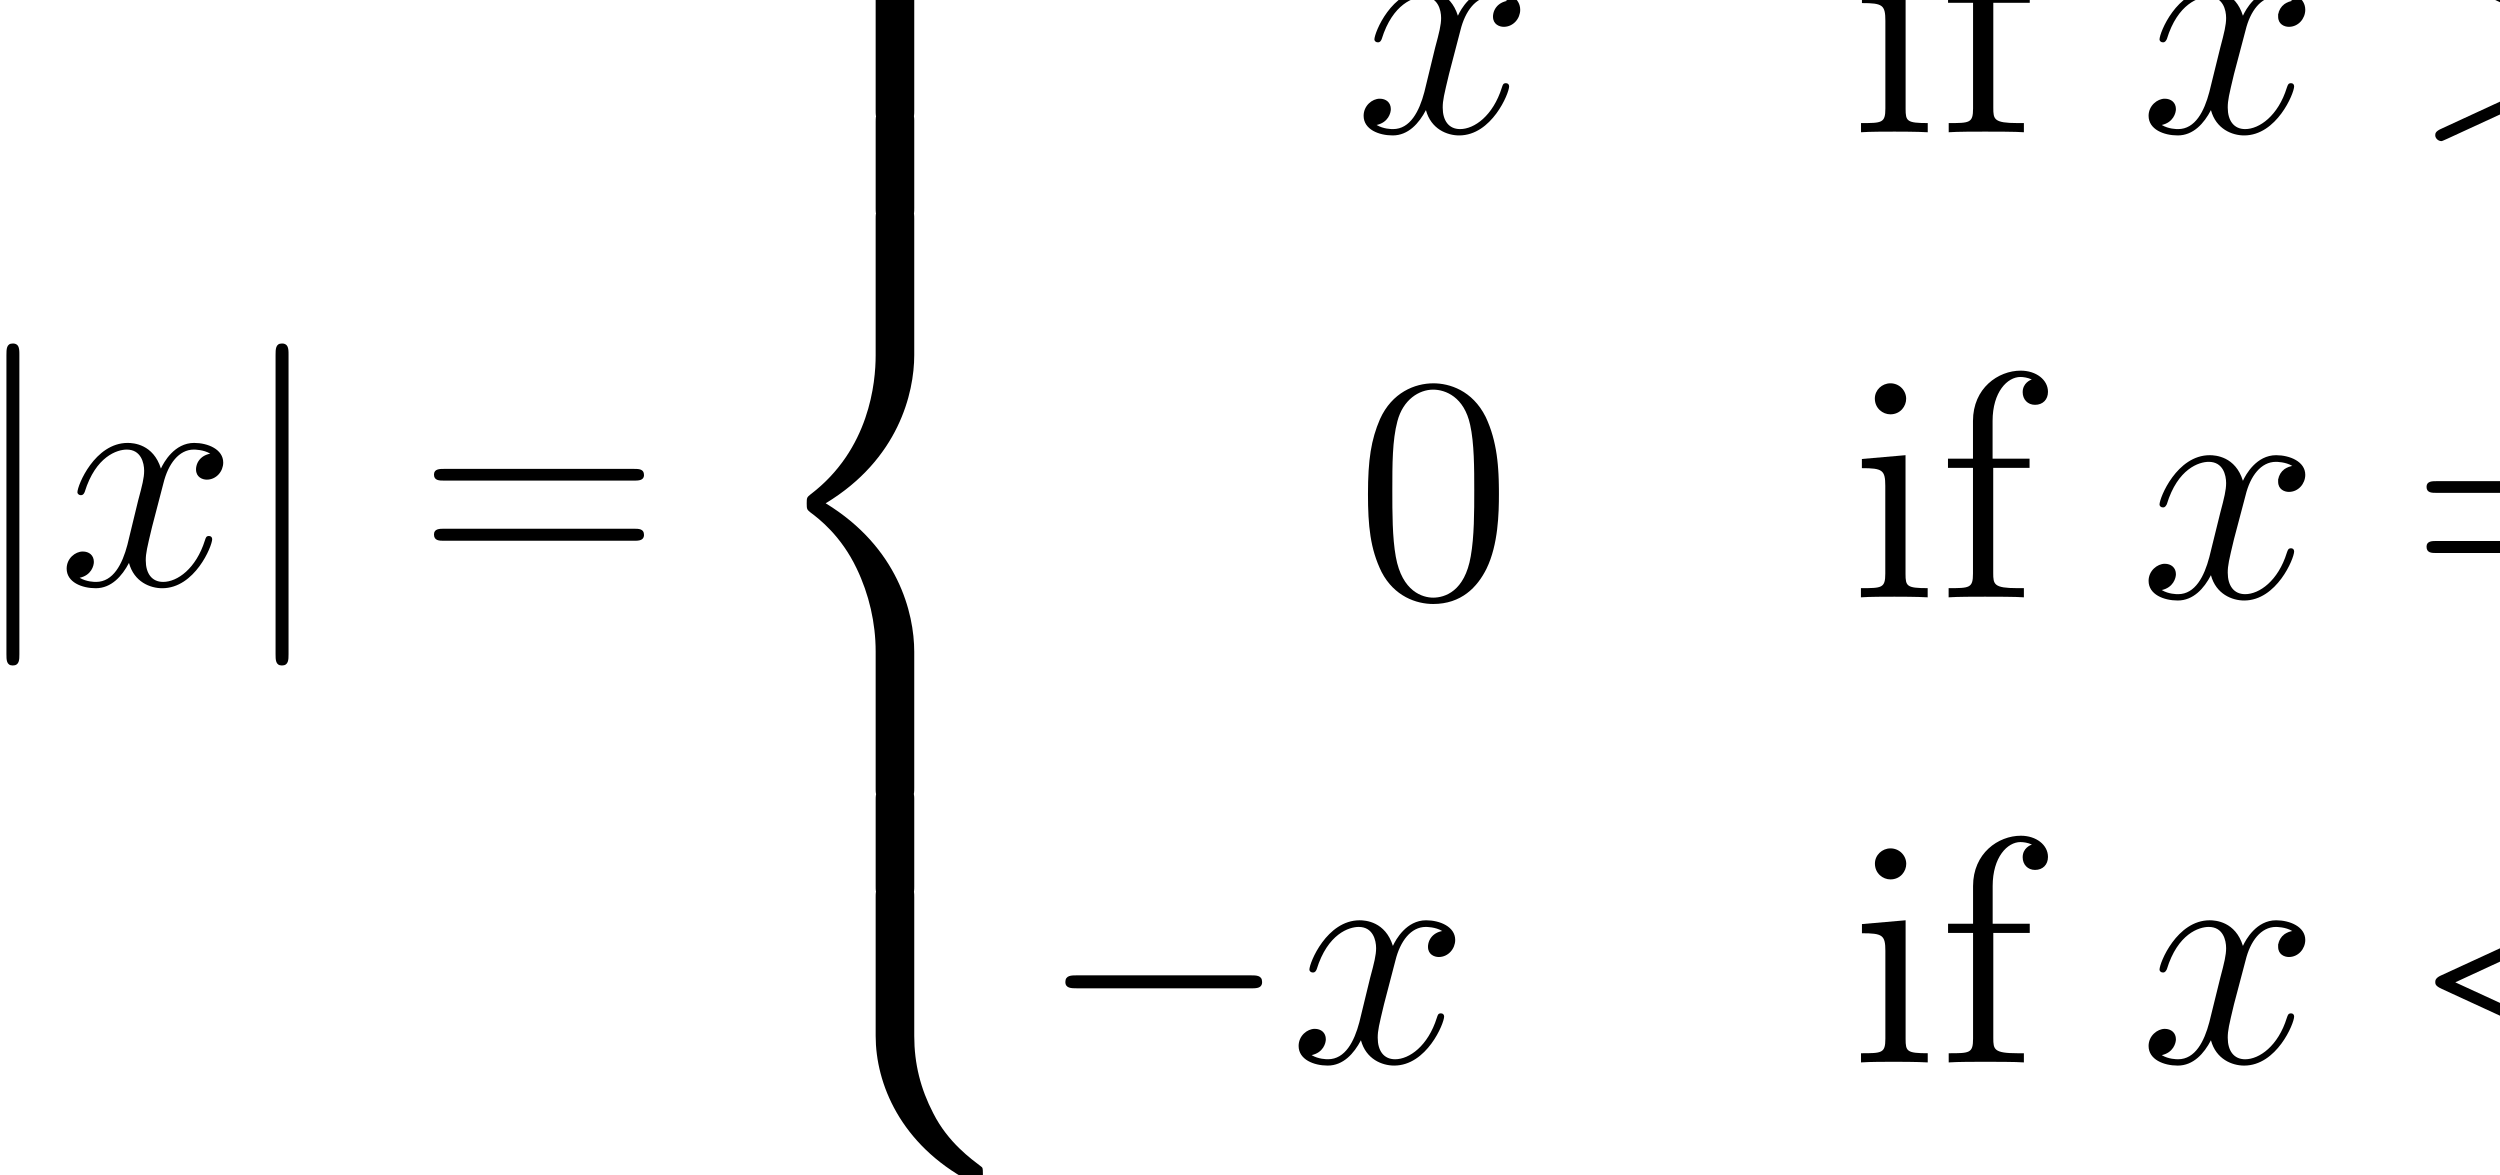 <?xml version="1.0" encoding="UTF-8" standalone="no"?>
<svg
   xmlns:dc="http://purl.org/dc/elements/1.1/"
   xmlns:cc="http://creativecommons.org/ns#"
   xmlns:rdf="http://www.w3.org/1999/02/22-rdf-syntax-ns#"
   xmlns:svg="http://www.w3.org/2000/svg"
   xmlns="http://www.w3.org/2000/svg"
   xmlns:sodipodi="http://sodipodi.sourceforge.net/DTD/sodipodi-0.dtd"
   xmlns:inkscape="http://www.inkscape.org/namespaces/inkscape"
   version="1.1"
   id="body"
   width="178.087"
   height="83.715"
   viewBox="0 0 0.247 0.116"
   preserveAspectRatio="none"
   inkscape:version="0.48.3.1 r9886"
   sodipodi:docname="ch1-Z-G-2.svg">
  <defs
     id="defs77" />
  <sodipodi:namedview
     pagecolor="#ffffff"
     bordercolor="#666666"
     borderopacity="1"
     objecttolerance="10"
     gridtolerance="10"
     guidetolerance="10"
     inkscape:pageopacity="0"
     inkscape:pageshadow="2"
     inkscape:window-width="640"
     inkscape:window-height="480"
     id="namedview75"
     showgrid="false"
     inkscape:zoom="0.32777778"
     inkscape:cx="381.52561"
     inkscape:cy="459.71994"
     inkscape:window-x="0"
     inkscape:window-y="24"
     inkscape:window-maximized="0"
     inkscape:current-layer="body" />
  <title
     id="title3">SVG drawing</title>
  <desc
     id="desc5">This was produced by version 4.4 of GNU libplot, a free library for exporting 2-D vector graphics.</desc>
  <g
     id="content"
     transform="matrix(0.002,0,0,-0.002,-0.001,0.117)"
     xml:space="preserve"
     stroke-miterlimit="10.433"
     font-style="normal"
     font-variant="normal"
     font-weight="normal"
     font-stretch="normal"
     font-size-adjust="none"
     letter-spacing="normal"
     word-spacing="normal"
     style="font-style:normal;font-variant:normal;font-weight:normal;font-stretch:normal;letter-spacing:normal;word-spacing:normal;text-anchor:start;fill:none;stroke:#000000;stroke-linecap:butt;stroke-linejoin:miter;stroke-miterlimit:10.433;stroke-opacity:1;stroke-dasharray:none;stroke-dashoffset:0">
<path
   d="m 1.457,40.969 -10e-5,0.055 -5e-4,0.055 -6e-4,0.027 -9e-4,0.026 -0.001,0.027 -0.002,0.025 -0.002,0.026 -0.003,0.024 -0.003,0.025 -0.004,0.023 -0.005,0.023 -0.005,0.022 -0.006,0.022 -0.007,0.02 -0.008,0.02 -0.009,0.019 -0.01,0.017 -0.011,0.017 -0.013,0.016 -0.014,0.015 -0.015,0.013 -0.017,0.012 -0.018,0.011 -0.01,0.005 -0.01,0.005 -0.01,0.004 -0.011,0.004 -0.011,0.004 -0.012,0.003 -0.012,0.003 -0.012,0.003 -0.013,0.002 -0.013,0.002 -0.014,0.001 -0.014,10e-4 -0.015,10e-4 -0.015,0 c -0.312,0 -0.312,-0.281 -0.312,-0.578 v -14.75 c 0,-0.281 0,-0.563 0.312,-0.563 0.328,0 0.328,0.282 0.328,0.563 z"
   id="path9"
   inkscape:connector-curvature="0"
   style="fill:#000000;stroke-width:0" />
<path
   d="M 10.887,36.109 10.841,36.1 10.796,36.089 10.754,36.076 10.713,36.062 10.674,36.046 10.636,36.029 10.6,36.011 10.566,35.992 10.533,35.971 10.502,35.95 10.473,35.927 10.445,35.903 10.418,35.879 10.393,35.854 10.37,35.828 10.348,35.801 10.327,35.773 10.308,35.745 10.29,35.717 l -0.016,-0.029 -0.015,-0.029 -0.013,-0.03 -0.012,-0.03 -0.011,-0.03 -0.009,-0.03 -0.008,-0.031 -0.007,-0.03 -0.006,-0.03 -0.004,-0.031 -0.003,-0.03 -0.002,-0.029 0,-0.03 c 0,-0.375 0.312,-0.5 0.531,-0.5 0.469,0 0.812,0.406 0.812,0.844 0,0.656 -0.765,0.969 -1.437,0.969 -0.969,0 -1.5,-0.953 -1.641,-1.266 -0.375,1.203 -1.359,1.266 -1.641,1.266 -1.625,0 -2.484,-2.094 -2.484,-2.438 0,-0.062 0.062,-0.141 0.172,-0.141 0.125,0 0.156,0.094 0.188,0.157 0.547,1.765 1.609,2.093 2.078,2.093 0.703,0 0.859,-0.656 0.859,-1.046 0,-0.344 -0.094,-0.719 -0.297,-1.469 L 6.793,31.609 c -0.25,-0.953 -0.703,-1.828 -1.547,-1.828 -0.078,0 -0.469,0 -0.812,0.203 0.578,0.125 0.703,0.594 0.703,0.782 0,0.328 -0.234,0.515 -0.547,0.515 -0.375,0 -0.797,-0.343 -0.797,-0.843 0,-0.672 0.75,-0.969 1.438,-0.969 0.766,0 1.297,0.593 1.641,1.25 0.25,-0.938 1.047,-1.25 1.641,-1.25 1.609,0 2.469,2.078 2.469,2.422 0,0.093 -0.063,0.156 -0.157,0.156 -0.14,0 -0.156,-0.078 -0.203,-0.219 -0.437,-1.39 -1.359,-2.047 -2.062,-2.047 -0.562,0 -0.859,0.422 -0.859,1.063 0,0.359 0.062,0.609 0.312,1.656 l 0.562,2.156 c 0.234,0.953 0.766,1.656 1.5,1.656 0.032,0 0.485,0 0.813,-0.203 z"
   id="path11"
   inkscape:connector-curvature="0"
   style="fill:#000000;stroke-width:0" />
<path
   d="m 14.754,40.969 0,0.055 -10e-4,0.055 0,0.027 -10e-4,0.026 -0.002,0.027 -10e-4,0.025 -0.002,0.026 -0.003,0.024 -0.003,0.025 -0.004,0.023 -0.005,0.023 -0.006,0.022 -0.006,0.022 -0.007,0.02 -0.008,0.02 -0.009,0.019 -0.011,0.017 -0.011,0.017 -0.013,0.016 -0.014,0.015 -0.015,0.013 -0.017,0.012 -0.018,0.011 -0.009,0.005 -0.01,0.005 -0.01,0.004 -0.011,0.004 -0.011,0.004 -0.012,0.003 -0.012,0.003 -0.012,0.003 -0.013,0.002 -0.013,0.002 -0.014,0.001 -0.014,10e-4 -0.015,10e-4 -0.015,0 c -0.313,0 -0.313,-0.281 -0.313,-0.578 v -14.75 c 0,-0.281 0,-0.563 0.313,-0.563 0.328,0 0.328,0.282 0.328,0.563 z"
   id="path13"
   inkscape:connector-curvature="0"
   style="fill:#000000;stroke-width:0" />
<path
   d="m 31.812,34.781 0.042,0 0.043,10e-4 0.043,0.001 0.021,10e-4 0.022,0.002 0.021,10e-4 0.021,0.003 0.021,0.003 0.021,0.003 0.02,0.004 0.02,0.005 0.019,0.005 0.019,0.006 0.017,0.007 0.018,0.008 0.016,0.009 0.016,0.01 0.015,0.011 0.014,0.012 0.012,0.013 0.012,0.014 0.006,0.007 0.005,0.008 0.005,0.009 0.004,0.008 0.004,0.009 0.004,0.009 0.004,0.01 0.003,0.01 0.003,0.01 0.002,0.011 0.003,0.011 10e-4,0.011 0.002,0.012 10e-4,0.012 0,0.013 0,0.012 c 0,0.297 -0.265,0.297 -0.5,0.297 h -9.374 c -0.219,0 -0.5,0 -0.5,-0.281 0,-0.297 0.265,-0.297 0.5,-0.297 z"
   id="path15"
   inkscape:connector-curvature="0"
   style="fill:#000000;stroke-width:0" />
<path
   d="m 31.812,31.812 0.042,10e-4 0.043,0 0.043,0.001 0.021,0.002 0.022,0.001 0.021,0.002 0.021,0.003 0.021,0.003 0.021,0.003 0.02,0.004 0.02,0.005 0.019,0.006 0.019,0.007 0.017,0.007 0.018,0.008 0.016,0.01 0.016,0.01 0.015,0.011 0.014,0.013 0.012,0.014 0.012,0.015 0.006,0.008 0.005,0.008 0.005,0.009 0.004,0.009 0.004,0.009 0.004,0.01 0.004,0.01 0.003,0.01 0.003,0.011 0.002,0.011 0.003,0.012 10e-4,0.012 0.002,0.013 10e-4,0.012 0,0.014 0,0.013 c 0,0.297 -0.265,0.297 -0.5,0.297 h -9.374 c -0.219,0 -0.5,0 -0.5,-0.281 0,-0.313 0.265,-0.313 0.5,-0.313 z"
   id="path17"
   inkscape:connector-curvature="0"
   style="fill:#000000;stroke-width:0" />
<path
   d="m 45.664,59.883 10e-4,0.128 0.004,0.137 0.006,0.147 0.009,0.155 0.013,0.163 0.017,0.171 0.022,0.178 0.026,0.184 0.031,0.191 0.037,0.196 0.043,0.201 0.049,0.205 0.056,0.21 0.063,0.213 0.07,0.216 0.078,0.219 0.087,0.221 0.095,0.222 0.105,0.223 0.114,0.224 0.123,0.223 0.134,0.223 0.145,0.223 0.155,0.22 0.167,0.219 0.179,0.216 0.191,0.213 0.204,0.21 0.216,0.205 0.23,0.201 0.244,0.196 0.258,0.191 c 0.203,0.156 0.219,0.171 0.219,0.468 0,0.36 -0.016,0.375 -0.407,0.375 h -0.25 c -3.421,-1.843 -4.64,-4.843 -4.64,-7.187 v -6.828 c 0,-0.422 0.015,-0.438 0.437,-0.438 h 1.016 c 0.437,0 0.453,0.016 0.453,0.438 z"
   id="path19"
   inkscape:connector-curvature="0"
   style="fill:#000000;stroke-width:0" />
<path
   d="m 45.664,52.473 0,0.018 0,0.019 0,0.017 0,0.017 0,0.017 -0.001,0.016 0,0.015 0,0.015 -10e-4,0.015 -10e-4,0.014 0,0.013 -0.001,0.013 -10e-4,0.013 -10e-4,0.012 -0.002,0.012 -10e-4,0.011 -0.002,0.011 -0.002,0.01 -0.004,0.02 -0.005,0.017 -0.006,0.017 -0.007,0.015 -0.008,0.013 -0.009,0.012 -0.01,0.011 -0.012,0.01 -0.013,0.008 -0.015,0.008 -0.015,0.006 -0.009,0.003 -0.009,0.003 -0.009,0.002 -0.01,0.002 -0.01,0.003 -0.011,10e-4 -0.011,0.002 -0.012,0.002 -0.012,10e-4 -0.012,10e-4 -0.013,0.001 -0.014,10e-4 -0.014,10e-4 -0.014,0.001 -0.015,10e-4 -0.016,0 -0.016,0 -0.017,10e-4 -0.017,0 -0.018,0 -0.018,0 -0.019,0 -0.02,0 -0.02,0.001 h -1.016 c -0.422,0 -0.437,-0.016 -0.437,-0.422 v -4.235 c 0,-0.406 0.015,-0.422 0.437,-0.422 h 1.016 c 0.437,0 0.453,0.016 0.453,0.422 z"
   id="path21"
   inkscape:connector-curvature="0"
   style="fill:#000000;stroke-width:0" />
<path
   d="m 43.758,19.613 0,-0.018 0,-0.019 0,-0.017 0,-0.017 0,-0.017 10e-4,-0.016 0,-0.015 0,-0.015 10e-4,-0.015 0,-0.014 0.001,-0.013 10e-4,-0.014 10e-4,-0.012 0.001,-0.012 10e-4,-0.012 0.002,-0.011 10e-4,-0.011 0.002,-0.01 0.002,-0.01 0.002,-0.01 0.005,-0.017 0.006,-0.017 0.007,-0.015 0.007,-0.013 0.009,-0.012 0.01,-0.011 0.012,-0.01 0.012,-0.008 0.014,-0.008 0.015,-0.006 0.017,-0.006 0.009,-0.002 0.01,-0.003 0.01,-0.002 0.01,-0.002 0.011,-10e-4 0.011,-0.002 0.012,-10e-4 0.012,-0.001 0.012,-0.002 0.013,0 0.014,-0.001 0.014,-0.001 0.014,-10e-4 0.015,0 0.016,-0.001 0.016,0 0.017,0 0.017,0 0.018,0 0.018,-0.001 0.019,0 0.019,0 h 1.016 c 0.437,0 0.453,0.016 0.453,0.422 v 6.719 c 0,1.922 -0.812,5.156 -4.375,7.328 3.594,2.172 4.375,5.438 4.375,7.313 v 6.718 c 0,0.407 -0.016,0.422 -0.453,0.422 h -1.016 c -0.422,0 -0.437,-0.015 -0.437,-0.422 v -6.734 c 0,-1.328 -0.297,-4.641 -3.219,-6.859 -0.172,-0.141 -0.187,-0.157 -0.187,-0.438 0,-0.297 0.015,-0.312 0.187,-0.453 0.422,-0.312 1.516,-1.156 2.281,-2.766 0.61,-1.265 0.938,-2.687 0.938,-4.093 z"
   id="path23"
   inkscape:connector-curvature="0"
   style="fill:#000000;stroke-width:0" />
<path
   d="m 45.664,19 0,0.019 0,0.018 0,0.018 0,0.017 0,0.016 -0.001,0.016 0,0.016 0,0.015 -10e-4,0.014 -10e-4,0.014 0,0.014 -0.001,0.013 -10e-4,0.012 -10e-4,0.012 -0.002,0.012 -10e-4,0.011 -0.002,0.011 -0.002,0.01 -0.004,0.02 -0.005,0.018 -0.006,0.016 -0.007,0.015 -0.008,0.013 -0.009,0.012 -0.01,0.011 -0.012,0.01 -0.013,0.008 -0.015,0.008 -0.015,0.007 -0.009,0.002 -0.009,0.003 -0.009,0.003 -0.01,0.002 -0.01,0.002 -0.011,0.002 -0.011,0.002 -0.012,0.001 -0.012,0.001 -0.012,0.002 -0.013,0.001 -0.014,10e-4 -0.014,0.001 -0.014,0 -0.015,0.001 -0.016,0 -0.016,10e-4 -0.017,0 -0.017,0 -0.018,0.001 -0.018,0 -0.019,0 -0.02,0 -0.02,0 h -1.016 c -0.422,0 -0.437,-0.016 -0.437,-0.422 v -4.234 c 0,-0.407 0.015,-0.422 0.437,-0.422 h 1.016 c 0.437,0 0.453,0.015 0.453,0.422 z"
   id="path25"
   inkscape:connector-curvature="0"
   style="fill:#000000;stroke-width:0" />
<path
   d="m 48.648,0.199 0.018,10e-6 0.018,4e-5 0.017,9e-5 0.016,1.2e-4 0.016,1.8e-4 0.016,2.4e-4 0.015,3.1e-4 0.014,3.8e-4 0.014,4.7e-4 0.013,5.6e-4 0.013,6.5e-4 0.013,7.6e-4 0.012,8.7e-4 0.012,0.001 0.011,0.001 0.011,0.001 0.01,0.001 0.01,0.002 0.01,0.002 0.009,0.002 0.009,0.002 0.008,0.002 0.016,0.005 0.014,0.006 0.013,0.007 0.012,0.008 0.01,0.009 0.009,0.01 0.009,0.011 0.007,0.012 0.006,0.013 0.006,0.015 0.004,0.016 0.004,0.017 0.003,0.019 10e-4,0.01 0.002,0.01 10e-4,0.011 0.001,0.011 0,0.012 10e-4,0.012 10e-4,0.012 0,0.013 0.001,0.013 0,0.014 0,0.014 0,0.015 10e-4,0.015 0,0.016 0,0.016 0,0.017 c 0,0.281 -0.016,0.297 -0.078,0.344 C 48.492,1.293 47.336,2.106 46.602,3.559 45.977,4.762 45.664,5.996 45.664,7.371 v 6.844 c 0,0.406 -0.016,0.422 -0.453,0.422 h -1.016 c -0.422,0 -0.437,-0.016 -0.437,-0.422 V 7.371 c 0,-2.344 1.219,-5.344 4.64,-7.172 z"
   id="path27"
   inkscape:connector-curvature="0"
   style="fill:#000000;stroke-width:0" />
<path
   d="m 74.957,58.457 -0.046,-0.01 -0.044,-0.011 -0.043,-0.012 -0.041,-0.015 -0.039,-0.015 -0.038,-0.017 -0.035,-0.018 -0.035,-0.02 -0.033,-0.02 -0.031,-0.022 -0.029,-0.022 -0.028,-0.024 -0.027,-0.024 -0.025,-0.026 -0.023,-0.026 -0.022,-0.027 -0.021,-0.027 -0.019,-0.028 -0.017,-0.028 -0.016,-0.029 -0.015,-0.03 -0.014,-0.029 -0.012,-0.03 -0.011,-0.03 -0.009,-0.031 -0.008,-0.03 -0.007,-0.03 -0.005,-0.031 -0.005,-0.03 -0.003,-0.03 -0.002,-0.03 0,-0.029 c 0,-0.375 0.312,-0.5 0.531,-0.5 0.469,0 0.813,0.406 0.813,0.844 0,0.656 -0.766,0.968 -1.438,0.968 -0.969,0 -1.5,-0.953 -1.64,-1.265 -0.375,1.203 -1.36,1.265 -1.641,1.265 -1.625,0 -2.484,-2.093 -2.484,-2.437 0,-0.063 0.062,-0.141 0.171,-0.141 0.125,0 0.157,0.094 0.188,0.156 0.547,1.766 1.609,2.094 2.078,2.094 0.703,0 0.859,-0.656 0.859,-1.047 0,-0.343 -0.093,-0.718 -0.296,-1.468 l -0.532,-2.188 c -0.25,-0.953 -0.703,-1.828 -1.547,-1.828 -0.078,0 -0.468,0 -0.812,0.203 0.578,0.125 0.703,0.594 0.703,0.781 0,0.328 -0.234,0.516 -0.547,0.516 -0.375,0 -0.797,-0.344 -0.797,-0.844 0,-0.672 0.75,-0.969 1.438,-0.969 0.765,0 1.297,0.594 1.64,1.25 0.25,-0.937 1.047,-1.25 1.641,-1.25 1.609,0 2.469,2.079 2.469,2.422 0,0.094 -0.063,0.157 -0.156,0.157 -0.141,0 -0.157,-0.079 -0.204,-0.219 -0.437,-1.391 -1.359,-2.047 -2.062,-2.047 -0.563,0 -0.859,0.422 -0.859,1.062 0,0.36 0.062,0.61 0.312,1.657 l 0.563,2.156 c 0.234,0.953 0.765,1.656 1.5,1.656 0.031,0 0.484,0 0.812,-0.203 z"
   id="path29"
   inkscape:connector-curvature="0"
   style="fill:#000000;stroke-width:0" />
<path
   d="m 94.668,61.77 -0.001,0.037 -0.003,0.038 -0.004,0.037 -0.007,0.037 -0.008,0.036 -0.01,0.036 -0.012,0.035 -0.013,0.035 -0.015,0.033 -0.017,0.033 -0.018,0.032 -0.02,0.031 -0.021,0.031 -0.022,0.029 -0.024,0.028 -0.026,0.027 -0.026,0.025 -0.028,0.025 -0.03,0.023 -0.03,0.022 -0.032,0.02 -0.032,0.019 -0.034,0.018 -0.035,0.016 -0.036,0.014 -0.037,0.012 -0.038,0.011 -0.039,0.009 -0.039,0.007 -0.041,0.005 -0.041,0.003 -0.042,10e-4 c -0.407,0 -0.766,-0.328 -0.766,-0.75 0,-0.484 0.391,-0.781 0.766,-0.781 0.5,0 0.781,0.406 0.781,0.766 z"
   id="path31"
   inkscape:connector-curvature="0"
   style="fill:#000000;stroke-width:0" />
<path
   d="m 92.48,58.801 v -0.453 c 1.016,0 1.157,-0.094 1.157,-0.875 v -4.328 c 0,-0.719 -0.172,-0.719 -1.203,-0.719 v -0.453 c 0.437,0.031 1.203,0.031 1.656,0.031 0.187,0 1.109,0 1.64,-0.031 v 0.453 c -1.031,0 -1.093,0.094 -1.093,0.703 v 5.859 z"
   id="path33"
   inkscape:connector-curvature="0"
   style="fill:#000000;stroke-width:0" />
<path
   d="m 98.969,58.363 h 1.801 v 0.453 h -1.832 v 1.86 c 0,1.437 0.734,2.172 1.372,2.172 0.14,0 0.38,-0.032 0.57,-0.125 -0.07,-0.016 -0.46,-0.172 -0.46,-0.625 0,-0.36 0.25,-0.625 0.61,-0.625 0.39,0 0.64,0.265 0.64,0.64 0,0.594 -0.58,1.047 -1.34,1.047 -1.111,0 -2.361,-0.859 -2.361,-2.484 v -1.86 h -1.235 v -0.453 h 1.235 v -5.218 c 0,-0.719 -0.172,-0.719 -1.203,-0.719 v -0.453 c 0.437,0.031 1.312,0.031 1.796,0.031 0.422,0 1.548,0 1.918,-0.031 v 0.453 h -0.32 c -1.16,0 -1.191,0.187 -1.191,0.75 z"
   id="path35"
   inkscape:connector-curvature="0"
   style="fill:#000000;stroke-width:0" />
<path
   d="m 113.74,58.457 -0.05,-0.01 -0.04,-0.011 -0.04,-0.012 -0.05,-0.015 -0.03,-0.015 -0.04,-0.017 -0.04,-0.018 -0.03,-0.02 -0.04,-0.02 -0.03,-0.022 -0.03,-0.022 -0.02,-0.024 -0.03,-0.024 -0.03,-0.026 -0.02,-0.026 -0.02,-0.027 -0.02,-0.027 -0.02,-0.028 -0.02,-0.028 -0.01,-0.029 -0.02,-0.03 -0.01,-0.029 -0.01,-0.03 -0.02,-0.03 0,-0.031 -0.01,-0.03 -0.01,-0.03 -0.01,-0.031 0,-0.03 0,-0.03 0,-0.03 0,-0.029 c 0,-0.375 0.31,-0.5 0.53,-0.5 0.47,0 0.81,0.406 0.81,0.844 0,0.656 -0.77,0.968 -1.44,0.968 -0.97,0 -1.5,-0.953 -1.64,-1.265 -0.37,1.203 -1.36,1.265 -1.64,1.265 -1.62,0 -2.48,-2.093 -2.48,-2.437 0,-0.063 0.06,-0.141 0.17,-0.141 0.12,0 0.15,0.094 0.19,0.156 0.54,1.766 1.6,2.094 2.07,2.094 0.71,0 0.86,-0.656 0.86,-1.047 0,-0.343 -0.09,-0.718 -0.29,-1.468 l -0.54,-2.188 c -0.25,-0.953 -0.7,-1.828 -1.54,-1.828 -0.08,0 -0.47,0 -0.81,0.203 0.57,0.125 0.7,0.594 0.7,0.781 0,0.328 -0.24,0.516 -0.55,0.516 -0.37,0 -0.8,-0.344 -0.8,-0.844 0,-0.672 0.75,-0.969 1.44,-0.969 0.77,0 1.3,0.594 1.64,1.25 0.25,-0.937 1.05,-1.25 1.64,-1.25 1.61,0 2.47,2.079 2.47,2.422 0,0.094 -0.06,0.157 -0.15,0.157 -0.14,0 -0.16,-0.079 -0.21,-0.219 -0.43,-1.391 -1.36,-2.047 -2.06,-2.047 -0.56,0 -0.86,0.422 -0.86,1.062 0,0.36 0.06,0.61 0.31,1.657 l 0.57,2.156 c 0.23,0.953 0.76,1.656 1.5,1.656 0.03,0 0.48,0 0.81,-0.203 z"
   id="path37"
   inkscape:connector-curvature="0"
   style="fill:#000000;stroke-width:0" />
<path
   d="m 129.97,55.598 0.02,0.006 0.01,0.007 0.01,0.006 0.02,0.007 0.01,0.006 0.01,0.006 0.02,0.006 0.01,0.006 0.01,0.006 0.01,0.006 0.01,0.006 0.01,0.006 0.01,0.006 0.01,0.006 0.02,0.011 0.01,0.012 0.02,0.011 0.01,0.011 0.01,0.01 0.02,0.011 0.01,0.011 0.01,0.01 0,0.01 0.01,0.01 0.01,0.011 0,0.01 0.01,0.01 0,0.01 0.01,0.01 0,0.009 0,0.01 0.01,0.01 0,0.01 0,0.01 0,0.01 0,0.02 0,0.02 c 0,0.094 -0.03,0.219 -0.33,0.344 l -8.59,3.953 c -0.2,0.094 -0.24,0.11 -0.27,0.11 -0.18,0 -0.31,-0.157 -0.31,-0.282 0,-0.187 0.14,-0.265 0.34,-0.359 l 8.18,-3.766 -8.19,-3.781 c -0.33,-0.14 -0.33,-0.25 -0.33,-0.344 0,-0.125 0.13,-0.281 0.31,-0.281 0.03,0 0.05,0.016 0.27,0.11 z"
   id="path39"
   inkscape:connector-curvature="0"
   style="fill:#000000;stroke-width:0" />
<path
   d="m 143.2,57.066 0,0.246 -0.01,0.245 0,0.244 -0.01,0.243 -0.02,0.243 -0.02,0.241 -0.02,0.241 -0.03,0.239 -0.04,0.238 -0.05,0.237 -0.05,0.236 -0.06,0.235 -0.07,0.233 -0.08,0.232 -0.09,0.231 -0.05,0.114 -0.06,0.115 c -0.65,1.312 -1.79,1.656 -2.58,1.656 -0.92,0 -2.04,-0.453 -2.64,-1.765 -0.43,-1.016 -0.59,-2 -0.59,-3.704 0,-1.546 0.11,-2.703 0.67,-3.843 0.63,-1.203 1.72,-1.578 2.55,-1.578 v 0.312 c -0.5,0 -1.53,0.281 -1.85,2.016 -0.17,0.953 -0.17,2.172 -0.17,3.281 0,1.297 0,2.469 0.25,3.406 0.28,1.078 1.08,1.563 1.77,1.563 0.61,0 1.53,-0.36 1.83,-1.735 0.2,-0.906 0.2,-2.156 0.2,-3.234 0,-1.063 0,-2.281 -0.17,-3.25 -0.3,-1.75 -1.3,-2.047 -1.86,-2.047 h 0 v -0.312 c 1.39,0 2.19,0.828 2.64,1.75 0.58,1.187 0.61,2.75 0.61,3.671 z"
   id="path41"
   inkscape:connector-curvature="0"
   style="fill:#000000;stroke-width:0" />
<path
   d="m 74.547,34.113 -10e-4,0.246 -0.004,0.245 -0.006,0.244 -0.01,0.243 -0.015,0.243 -0.019,0.241 -0.025,0.24 -0.031,0.24 -0.038,0.238 -0.046,0.237 -0.053,0.236 -0.062,0.234 -0.071,0.234 -0.081,0.232 -0.092,0.231 -0.05,0.114 -0.052,0.115 c -0.657,1.312 -1.797,1.656 -2.579,1.656 -0.921,0 -2.046,-0.453 -2.64,-1.766 -0.438,-1.015 -0.594,-2 -0.594,-3.703 0,-1.547 0.11,-2.703 0.672,-3.843 0.625,-1.204 1.719,-1.579 2.547,-1.579 v 0.313 c -0.5,0 -1.531,0.281 -1.844,2.016 -0.172,0.953 -0.172,2.171 -0.172,3.281 0,1.297 0,2.469 0.25,3.406 0.281,1.078 1.078,1.563 1.766,1.563 0.609,0 1.531,-0.36 1.828,-1.735 0.203,-0.906 0.203,-2.156 0.203,-3.234 0,-1.063 0,-2.281 -0.172,-3.25 -0.297,-1.75 -1.297,-2.047 -1.859,-2.047 h 0 v -0.313 c 1.391,0 2.187,0.829 2.641,1.75 0.578,1.188 0.609,2.75 0.609,3.672 z"
   id="path43"
   inkscape:connector-curvature="0"
   style="fill:#000000;stroke-width:0" />
<path
   d="m 94.664,38.816 -0.001,0.038 -0.003,0.038 -0.004,0.037 -0.007,0.037 -0.008,0.036 -0.01,0.036 -0.012,0.035 -0.013,0.034 -0.015,0.034 -0.017,0.033 -0.018,0.032 -0.02,0.031 -0.021,0.03 -0.022,0.03 -0.024,0.028 -0.026,0.027 -0.026,0.025 -0.028,0.025 -0.029,0.023 -0.031,0.022 -0.031,0.02 -0.033,0.019 -0.034,0.018 -0.035,0.016 -0.036,0.014 -0.037,0.012 -0.038,0.011 -0.039,0.009 -0.039,0.007 -0.041,0.005 -0.041,0.003 -0.042,10e-4 c -0.406,0 -0.766,-0.328 -0.766,-0.75 0,-0.484 0.391,-0.781 0.766,-0.781 0.5,0 0.781,0.406 0.781,0.765 z"
   id="path45"
   inkscape:connector-curvature="0"
   style="fill:#000000;stroke-width:0" />
<path
   d="m 92.477,35.848 v -0.453 c 1.015,0 1.156,-0.094 1.156,-0.875 v -4.329 c 0,-0.718 -0.172,-0.718 -1.203,-0.718 V 29.02 c 0.437,0.031 1.203,0.031 1.656,0.031 0.187,0 1.109,0 1.641,-0.031 v 0.453 c -1.032,0 -1.094,0.093 -1.094,0.703 v 5.859 z"
   id="path47"
   inkscape:connector-curvature="0"
   style="fill:#000000;stroke-width:0" />
<path
   d="m 98.965,35.41 h 1.795 v 0.453 h -1.826 v 1.86 c 0,1.437 0.734,2.172 1.376,2.172 0.14,0 0.37,-0.032 0.56,-0.125 -0.06,-0.016 -0.45,-0.172 -0.45,-0.625 0,-0.36 0.25,-0.625 0.61,-0.625 0.39,0 0.64,0.265 0.64,0.64 0,0.594 -0.58,1.047 -1.35,1.047 -1.105,0 -2.355,-0.859 -2.355,-2.484 v -1.86 H 96.73 V 35.41 h 1.235 v -5.219 c 0,-0.718 -0.172,-0.718 -1.203,-0.718 V 29.02 c 0.437,0.031 1.312,0.031 1.797,0.031 0.421,0 1.551,0 1.921,-0.031 v 0.453 h -0.33 c -1.154,0 -1.185,0.187 -1.185,0.75 z"
   id="path49"
   inkscape:connector-curvature="0"
   style="fill:#000000;stroke-width:0" />
<path
   d="m 113.74,35.504 -0.05,-0.01 -0.04,-0.011 -0.04,-0.013 -0.05,-0.014 -0.03,-0.015 -0.04,-0.017 -0.04,-0.018 -0.03,-0.02 -0.04,-0.02 -0.03,-0.022 -0.03,-0.022 -0.02,-0.024 -0.03,-0.025 -0.03,-0.025 -0.02,-0.026 -0.02,-0.027 -0.02,-0.027 -0.02,-0.028 -0.02,-0.029 -0.01,-0.029 -0.02,-0.029 -0.01,-0.03 -0.01,-0.029 -0.02,-0.031 0,-0.03 -0.01,-0.03 -0.01,-0.031 -0.01,-0.03 0,-0.03 0,-0.03 0,-0.03 0,-0.029 c 0,-0.375 0.31,-0.5 0.53,-0.5 0.47,0 0.81,0.406 0.81,0.843 0,0.657 -0.77,0.969 -1.44,0.969 -0.97,0 -1.5,-0.953 -1.64,-1.265 -0.37,1.203 -1.36,1.265 -1.64,1.265 -1.62,0 -2.48,-2.094 -2.48,-2.437 0,-0.063 0.06,-0.141 0.17,-0.141 0.12,0 0.15,0.094 0.19,0.156 0.54,1.766 1.6,2.094 2.07,2.094 0.71,0 0.86,-0.656 0.86,-1.047 0,-0.344 -0.09,-0.719 -0.29,-1.469 l -0.54,-2.187 c -0.25,-0.953 -0.7,-1.828 -1.54,-1.828 -0.08,0 -0.47,0 -0.81,0.203 0.57,0.125 0.7,0.594 0.7,0.781 0,0.328 -0.24,0.516 -0.55,0.516 -0.37,0 -0.8,-0.344 -0.8,-0.844 0,-0.672 0.75,-0.969 1.44,-0.969 0.77,0 1.3,0.594 1.64,1.25 0.25,-0.937 1.05,-1.25 1.64,-1.25 1.61,0 2.47,2.078 2.47,2.422 0,0.094 -0.06,0.156 -0.15,0.156 -0.14,0 -0.16,-0.078 -0.21,-0.218 -0.43,-1.391 -1.36,-2.047 -2.06,-2.047 -0.56,0 -0.86,0.422 -0.86,1.062 0,0.36 0.06,0.61 0.31,1.657 l 0.57,2.156 c 0.23,0.953 0.76,1.656 1.5,1.656 0.03,0 0.48,0 0.81,-0.203 z"
   id="path51"
   inkscape:connector-curvature="0"
   style="fill:#000000;stroke-width:0" />
<path
   d="m 130.24,34.176 0.04,0 0.05,0 0.04,0.002 0.02,0.001 0.02,10e-4 0.02,0.002 0.03,0.002 0.02,0.003 0.02,0.004 0.02,0.004 0.02,0.004 0.02,0.006 0.01,0.006 0.02,0.007 0.02,0.008 0.02,0.009 0.01,0.009 0.02,0.011 0.01,0.012 0.01,0.013 0.01,0.014 0.01,0.008 0.01,0.008 0,0.008 0,0.009 0.01,0.008 0,0.01 0.01,0.009 0,0.01 0,0.01 0,0.011 0.01,0.011 0,0.012 0,0.011 0,0.012 0,0.013 0,0.013 c 0,0.297 -0.26,0.297 -0.5,0.297 h -9.37 c -0.22,0 -0.5,0 -0.5,-0.281 0,-0.297 0.26,-0.297 0.5,-0.297 z"
   id="path53"
   inkscape:connector-curvature="0"
   style="fill:#000000;stroke-width:0" />
<path
   d="m 130.24,31.207 0.04,0 0.05,10e-4 0.04,0.001 0.02,0.001 0.02,0.002 0.02,0.002 0.03,0.002 0.02,0.003 0.02,0.004 0.02,0.004 0.02,0.005 0.02,0.006 0.01,0.006 0.02,0.008 0.02,0.008 0.02,0.009 0.01,0.01 0.02,0.012 0.01,0.012 0.01,0.014 0.01,0.015 0.01,0.008 0.01,0.009 0,0.008 0,0.009 0.01,0.01 0,0.009 0.01,0.01 0,0.011 0,0.011 0,0.011 0.01,0.012 0,0.012 0,0.012 0,0.013 0,0.013 0,0.014 c 0,0.297 -0.26,0.297 -0.5,0.297 h -9.37 c -0.22,0 -0.5,0 -0.5,-0.281 0,-0.313 0.26,-0.313 0.5,-0.313 z"
   id="path55"
   inkscape:connector-curvature="0"
   style="fill:#000000;stroke-width:0" />
<path
   d="m 143.2,34.113 0,0.246 -0.01,0.245 0,0.244 -0.01,0.243 -0.02,0.243 -0.02,0.241 -0.02,0.24 -0.03,0.24 -0.04,0.238 -0.05,0.237 -0.05,0.236 -0.06,0.234 -0.07,0.234 -0.08,0.232 -0.09,0.231 -0.05,0.114 -0.06,0.115 c -0.65,1.312 -1.79,1.656 -2.58,1.656 -0.92,0 -2.04,-0.453 -2.64,-1.766 -0.43,-1.015 -0.59,-2 -0.59,-3.703 0,-1.547 0.11,-2.703 0.67,-3.843 0.63,-1.204 1.72,-1.579 2.55,-1.579 v 0.313 c -0.5,0 -1.53,0.281 -1.85,2.016 -0.17,0.953 -0.17,2.171 -0.17,3.281 0,1.297 0,2.469 0.25,3.406 0.28,1.078 1.08,1.563 1.77,1.563 0.61,0 1.53,-0.36 1.83,-1.735 0.2,-0.906 0.2,-2.156 0.2,-3.234 0,-1.063 0,-2.281 -0.17,-3.25 -0.3,-1.75 -1.3,-2.047 -1.86,-2.047 h 0 v -0.313 c 1.39,0 2.19,0.829 2.64,1.75 0.58,1.188 0.61,2.75 0.61,3.672 z"
   id="path57"
   inkscape:connector-curvature="0"
   style="fill:#000000;stroke-width:0" />
<path
   d="m 62.285,9.723 0.053,0 0.052,6e-4 0.052,0.001 0.025,0.001 0.025,0.002 0.024,0.002 0.024,0.003 0.024,0.003 0.023,0.004 0.022,0.004 0.022,0.005 0.021,0.006 0.02,0.007 0.019,0.008 0.019,0.009 0.017,0.01 0.017,0.011 0.015,0.012 0.015,0.013 0.013,0.015 0.012,0.016 0.011,0.017 0.005,0.009 0.005,0.009 0.004,0.01 0.004,0.01 0.004,0.011 0.003,0.011 0.003,0.011 0.003,0.012 0.002,0.012 10e-4,0.013 0.002,0.013 0.001,0.014 0,0.014 10e-4,0.014 c 0,0.328 -0.282,0.328 -0.563,0.328 h -8.594 c -0.265,0 -0.562,0 -0.562,-0.328 0,-0.312 0.297,-0.312 0.562,-0.312 z"
   id="path59"
   inkscape:connector-curvature="0"
   style="fill:#000000;stroke-width:0" />
<path
   d="M 71.746,12.551 71.7,12.541 71.656,12.53 71.613,12.517 71.572,12.503 71.533,12.488 71.496,12.471 71.46,12.452 71.425,12.433 71.393,12.413 71.361,12.391 71.332,12.368 71.304,12.345 71.277,12.32 71.252,12.295 71.229,12.269 71.207,12.242 71.187,12.215 71.167,12.187 71.15,12.158 71.134,12.129 71.119,12.1 l -0.014,-0.03 -0.012,-0.03 -0.01,-0.03 -0.01,-0.03 -0.008,-0.03 -0.007,-0.031 -0.005,-0.03 -0.005,-0.03 -0.003,-0.03 -0.001,-0.03 -10e-4,-0.03 c 0,-0.375 0.312,-0.5 0.531,-0.5 0.469,0 0.813,0.407 0.813,0.844 0,0.656 -0.766,0.969 -1.438,0.969 -0.969,0 -1.5,-0.953 -1.64,-1.266 -0.375,1.203 -1.36,1.266 -1.641,1.266 -1.625,0 -2.484,-2.094 -2.484,-2.438 0,-0.062 0.062,-0.14 0.171,-0.14 0.125,0 0.157,0.094 0.188,0.156 0.547,1.766 1.609,2.094 2.078,2.094 0.703,0 0.859,-0.656 0.859,-1.047 0,-0.344 -0.093,-0.719 -0.296,-1.469 L 67.652,8.051 c -0.25,-0.953 -0.703,-1.828 -1.547,-1.828 -0.078,0 -0.468,0 -0.812,0.203 0.578,0.125 0.703,0.594 0.703,0.781 0,0.328 -0.234,0.516 -0.547,0.516 -0.375,0 -0.797,-0.344 -0.797,-0.844 0,-0.672 0.75,-0.969 1.438,-0.969 0.765,0 1.297,0.594 1.64,1.25 0.25,-0.938 1.047,-1.25 1.641,-1.25 1.609,0 2.469,2.078 2.469,2.422 0,0.094 -0.063,0.156 -0.156,0.156 -0.141,0 -0.157,-0.078 -0.204,-0.219 -0.437,-1.391 -1.359,-2.047 -2.062,-2.047 -0.563,0 -0.859,0.422 -0.859,1.062 0,0.359 0.062,0.609 0.312,1.656 l 0.563,2.157 c 0.234,0.953 0.765,1.656 1.5,1.656 0.031,0 0.484,0 0.812,-0.203 z"
   id="path61"
   inkscape:connector-curvature="0"
   style="fill:#000000;stroke-width:0" />
<path
   d="m 94.668,15.863 -0.001,0.038 -0.003,0.038 -0.004,0.037 -0.007,0.037 -0.008,0.036 -0.01,0.036 -0.012,0.035 -0.013,0.034 -0.015,0.034 -0.017,0.033 -0.018,0.032 -0.02,0.031 -0.021,0.03 -0.022,0.029 -0.024,0.028 -0.026,0.027 -0.026,0.026 -0.028,0.025 -0.03,0.023 -0.03,0.022 -0.032,0.02 -0.032,0.019 -0.034,0.018 -0.035,0.015 -0.036,0.015 -0.037,0.012 -0.038,0.011 -0.039,0.009 -0.039,0.007 -0.041,0.005 -0.041,0.003 -0.042,0.001 c -0.407,0 -0.766,-0.328 -0.766,-0.75 0,-0.485 0.391,-0.781 0.766,-0.781 0.5,0 0.781,0.406 0.781,0.765 z"
   id="path63"
   inkscape:connector-curvature="0"
   style="fill:#000000;stroke-width:0" />
<path
   d="m 92.48,12.894 v -0.453 c 1.016,0 1.157,-0.093 1.157,-0.875 V 7.238 c 0,-0.719 -0.172,-0.719 -1.203,-0.719 V 6.066 c 0.437,0.031 1.203,0.031 1.656,0.031 0.187,0 1.109,0 1.64,-0.031 v 0.453 c -1.031,0 -1.093,0.094 -1.093,0.703 v 5.859 z"
   id="path65"
   inkscape:connector-curvature="0"
   style="fill:#000000;stroke-width:0" />
<path
   d="m 98.969,12.457 h 1.801 v 0.453 h -1.832 v 1.859 c 0,1.438 0.734,2.172 1.372,2.172 0.14,0 0.38,-0.031 0.57,-0.125 -0.07,-0.015 -0.46,-0.171 -0.46,-0.625 0,-0.359 0.25,-0.625 0.61,-0.625 0.39,0 0.64,0.266 0.64,0.641 0,0.594 -0.58,1.047 -1.34,1.047 -1.111,0 -2.361,-0.859 -2.361,-2.485 V 12.91 h -1.235 v -0.453 h 1.235 V 7.238 c 0,-0.719 -0.172,-0.719 -1.203,-0.719 V 6.066 c 0.437,0.031 1.312,0.031 1.796,0.031 0.422,0 1.548,0 1.918,-0.031 v 0.453 h -0.32 c -1.16,0 -1.191,0.188 -1.191,0.75 z"
   id="path67"
   inkscape:connector-curvature="0"
   style="fill:#000000;stroke-width:0" />
<path
   d="m 113.74,12.551 -0.05,-0.01 -0.04,-0.011 -0.04,-0.013 -0.05,-0.014 -0.03,-0.015 -0.04,-0.017 -0.04,-0.019 -0.03,-0.019 -0.04,-0.02 -0.03,-0.022 -0.03,-0.023 -0.02,-0.023 -0.03,-0.025 -0.03,-0.025 -0.02,-0.026 -0.02,-0.027 -0.02,-0.027 -0.02,-0.028 -0.02,-0.029 -0.01,-0.029 -0.02,-0.029 -0.01,-0.03 -0.01,-0.03 -0.02,-0.03 0,-0.03 -0.01,-0.03 -0.01,-0.031 -0.01,-0.03 0,-0.03 0,-0.03 0,-0.03 0,-0.03 c 0,-0.375 0.31,-0.5 0.53,-0.5 0.47,0 0.81,0.407 0.81,0.844 0,0.656 -0.77,0.969 -1.44,0.969 -0.97,0 -1.5,-0.953 -1.64,-1.266 -0.37,1.203 -1.36,1.266 -1.64,1.266 -1.62,0 -2.48,-2.094 -2.48,-2.438 0,-0.062 0.06,-0.14 0.17,-0.14 0.12,0 0.15,0.094 0.19,0.156 0.54,1.766 1.6,2.094 2.07,2.094 0.71,0 0.86,-0.656 0.86,-1.047 0,-0.344 -0.09,-0.719 -0.29,-1.469 l -0.54,-2.187 c -0.25,-0.953 -0.7,-1.828 -1.54,-1.828 -0.08,0 -0.47,0 -0.81,0.203 0.57,0.125 0.7,0.594 0.7,0.781 0,0.328 -0.24,0.516 -0.55,0.516 -0.37,0 -0.8,-0.344 -0.8,-0.844 0,-0.672 0.75,-0.969 1.44,-0.969 0.77,0 1.3,0.594 1.64,1.25 0.25,-0.938 1.05,-1.25 1.64,-1.25 1.61,0 2.47,2.078 2.47,2.422 0,0.094 -0.06,0.156 -0.15,0.156 -0.14,0 -0.16,-0.078 -0.21,-0.219 -0.43,-1.391 -1.36,-2.047 -2.06,-2.047 -0.56,0 -0.86,0.422 -0.86,1.062 0,0.359 0.06,0.609 0.31,1.656 l 0.57,2.157 c 0.23,0.953 0.76,1.656 1.5,1.656 0.03,0 0.48,0 0.81,-0.203 z"
   id="path69"
   inkscape:connector-curvature="0"
   style="fill:#000000;stroke-width:0" />
<path
   d="m 129.97,13.801 0.02,0.006 0.01,0.007 0.01,0.006 0.02,0.007 0.01,0.006 0.01,0.007 0.01,0.006 0.01,0.006 0.02,0.012 0.02,0.013 0.02,0.012 0.02,0.012 0.02,0.011 0.01,0.012 0.01,0.011 0.02,0.012 0.01,0.011 0.01,0.011 0.01,0.011 0.01,0.01 0.01,0.011 0,0.01 0.01,0.01 0.01,0.011 0,0.01 0,0.01 0.01,0.009 0,0.01 0,0.01 0.01,0.009 0,0.009 0,0.01 0,0.009 0,0.009 0,0.017 c 0,0.172 -0.12,0.297 -0.31,0.297 -0.03,0 -0.05,-0.015 -0.27,-0.109 l -8.59,-3.953 c -0.3,-0.125 -0.33,-0.25 -0.33,-0.344 0,-0.109 0.02,-0.203 0.33,-0.344 l 8.59,-3.953 c 0.21,-0.094 0.24,-0.109 0.27,-0.109 0.19,0 0.31,0.125 0.31,0.297 0,0.094 -0.03,0.203 -0.33,0.328 l -8.18,3.765 z"
   id="path71"
   inkscape:connector-curvature="0"
   style="fill:#000000;stroke-width:0" />
<path
   d="m 143.2,11.16 0,0.246 -0.01,0.245 0,0.244 -0.01,0.243 -0.02,0.243 -0.02,0.241 -0.02,0.24 -0.03,0.24 -0.04,0.238 -0.05,0.237 -0.05,0.236 -0.06,0.234 -0.07,0.234 -0.08,0.232 -0.09,0.23 -0.05,0.115 -0.06,0.115 c -0.65,1.312 -1.79,1.656 -2.58,1.656 -0.92,0 -2.04,-0.453 -2.64,-1.766 -0.43,-1.015 -0.59,-2 -0.59,-3.703 0,-1.547 0.11,-2.703 0.67,-3.844 0.63,-1.203 1.72,-1.578 2.55,-1.578 v 0.312 c -0.5,0 -1.53,0.281 -1.85,2.016 -0.17,0.953 -0.17,2.172 -0.17,3.282 0,1.296 0,2.468 0.25,3.406 0.28,1.078 1.08,1.562 1.77,1.562 0.61,0 1.53,-0.359 1.83,-1.734 0.2,-0.906 0.2,-2.156 0.2,-3.234 0,-1.063 0,-2.282 -0.17,-3.25 -0.3,-1.75 -1.3,-2.047 -1.86,-2.047 h 0 V 5.738 c 1.39,0 2.19,0.828 2.64,1.75 0.58,1.188 0.61,2.75 0.61,3.672 z"
   id="path73"
   inkscape:connector-curvature="0"
   style="fill:#000000;stroke-width:0" />
</g></svg>
